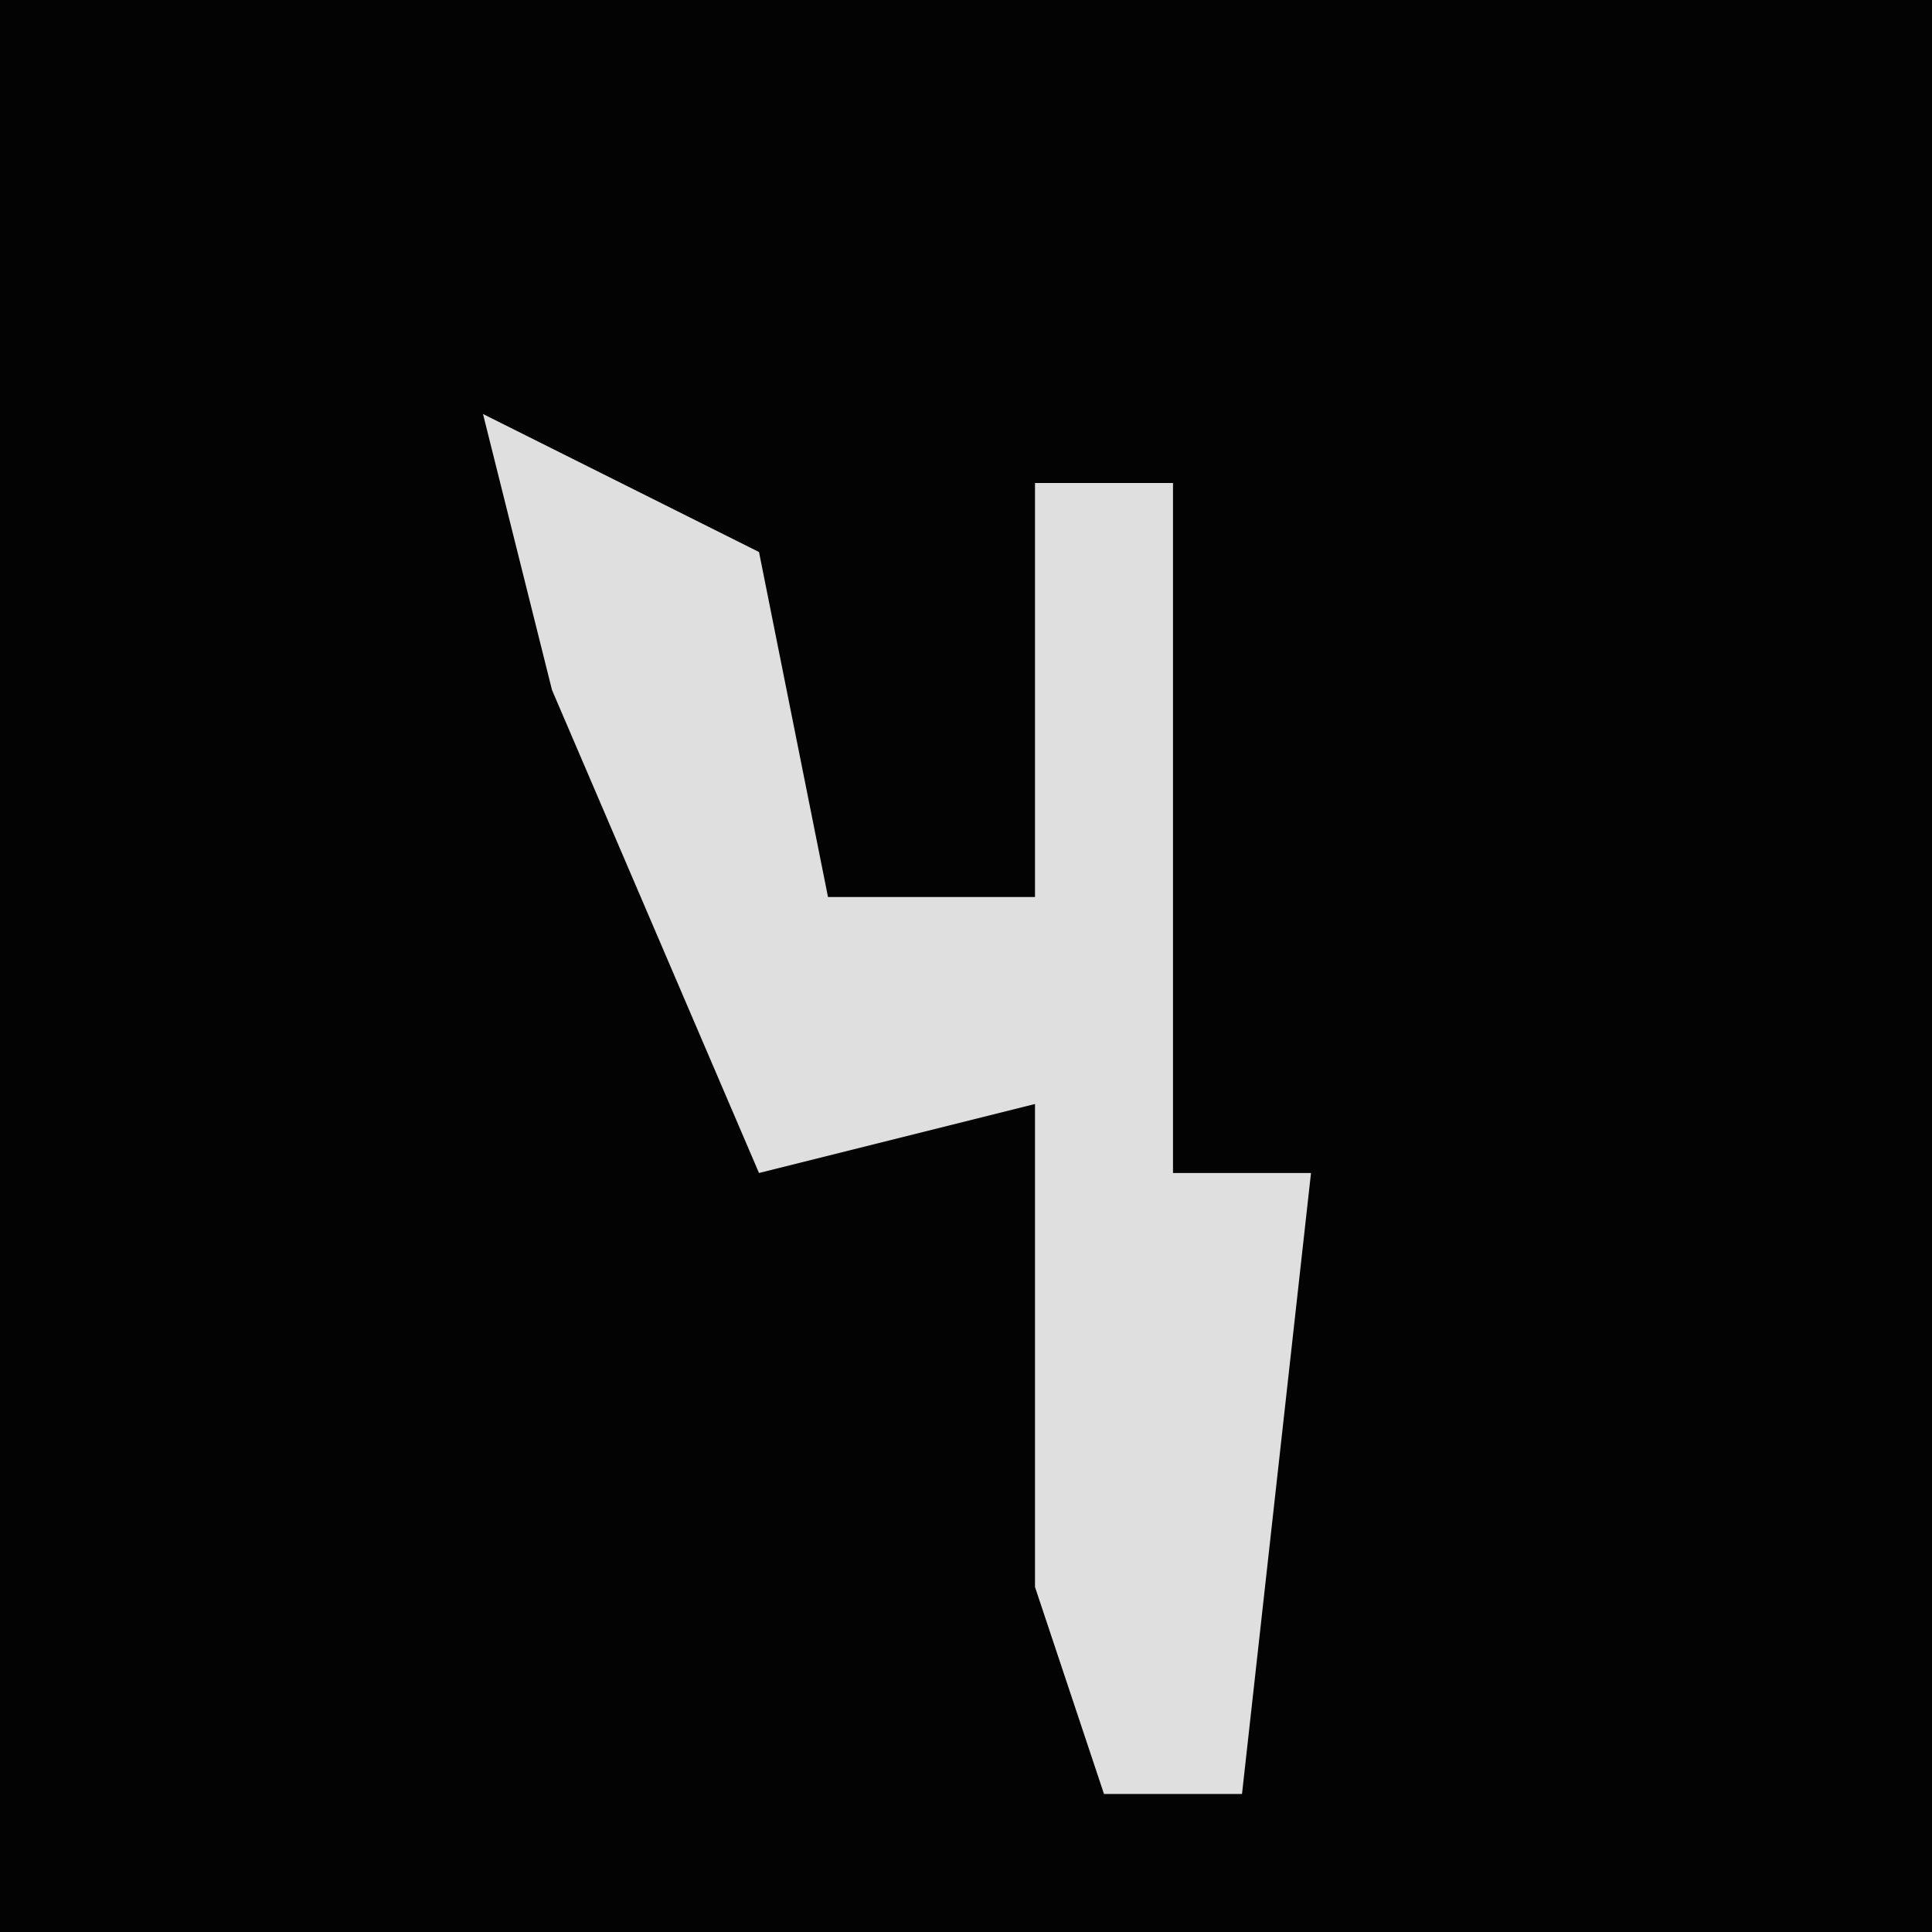 <?xml version="1.0" encoding="UTF-8"?>
<svg version="1.1" xmlns="http://www.w3.org/2000/svg" width="28" height="28">
<path d="M0,0 L28,0 L28,28 L0,28 Z " fill="#030303" transform="translate(0,0)"/>
<path d="M0,0 L4,2 L5,7 L8,7 L8,1 L10,1 L10,11 L12,11 L11,20 L9,20 L8,17 L8,10 L4,11 L1,4 Z " fill="#DFDFDF" transform="translate(7,6)"/>
</svg>
